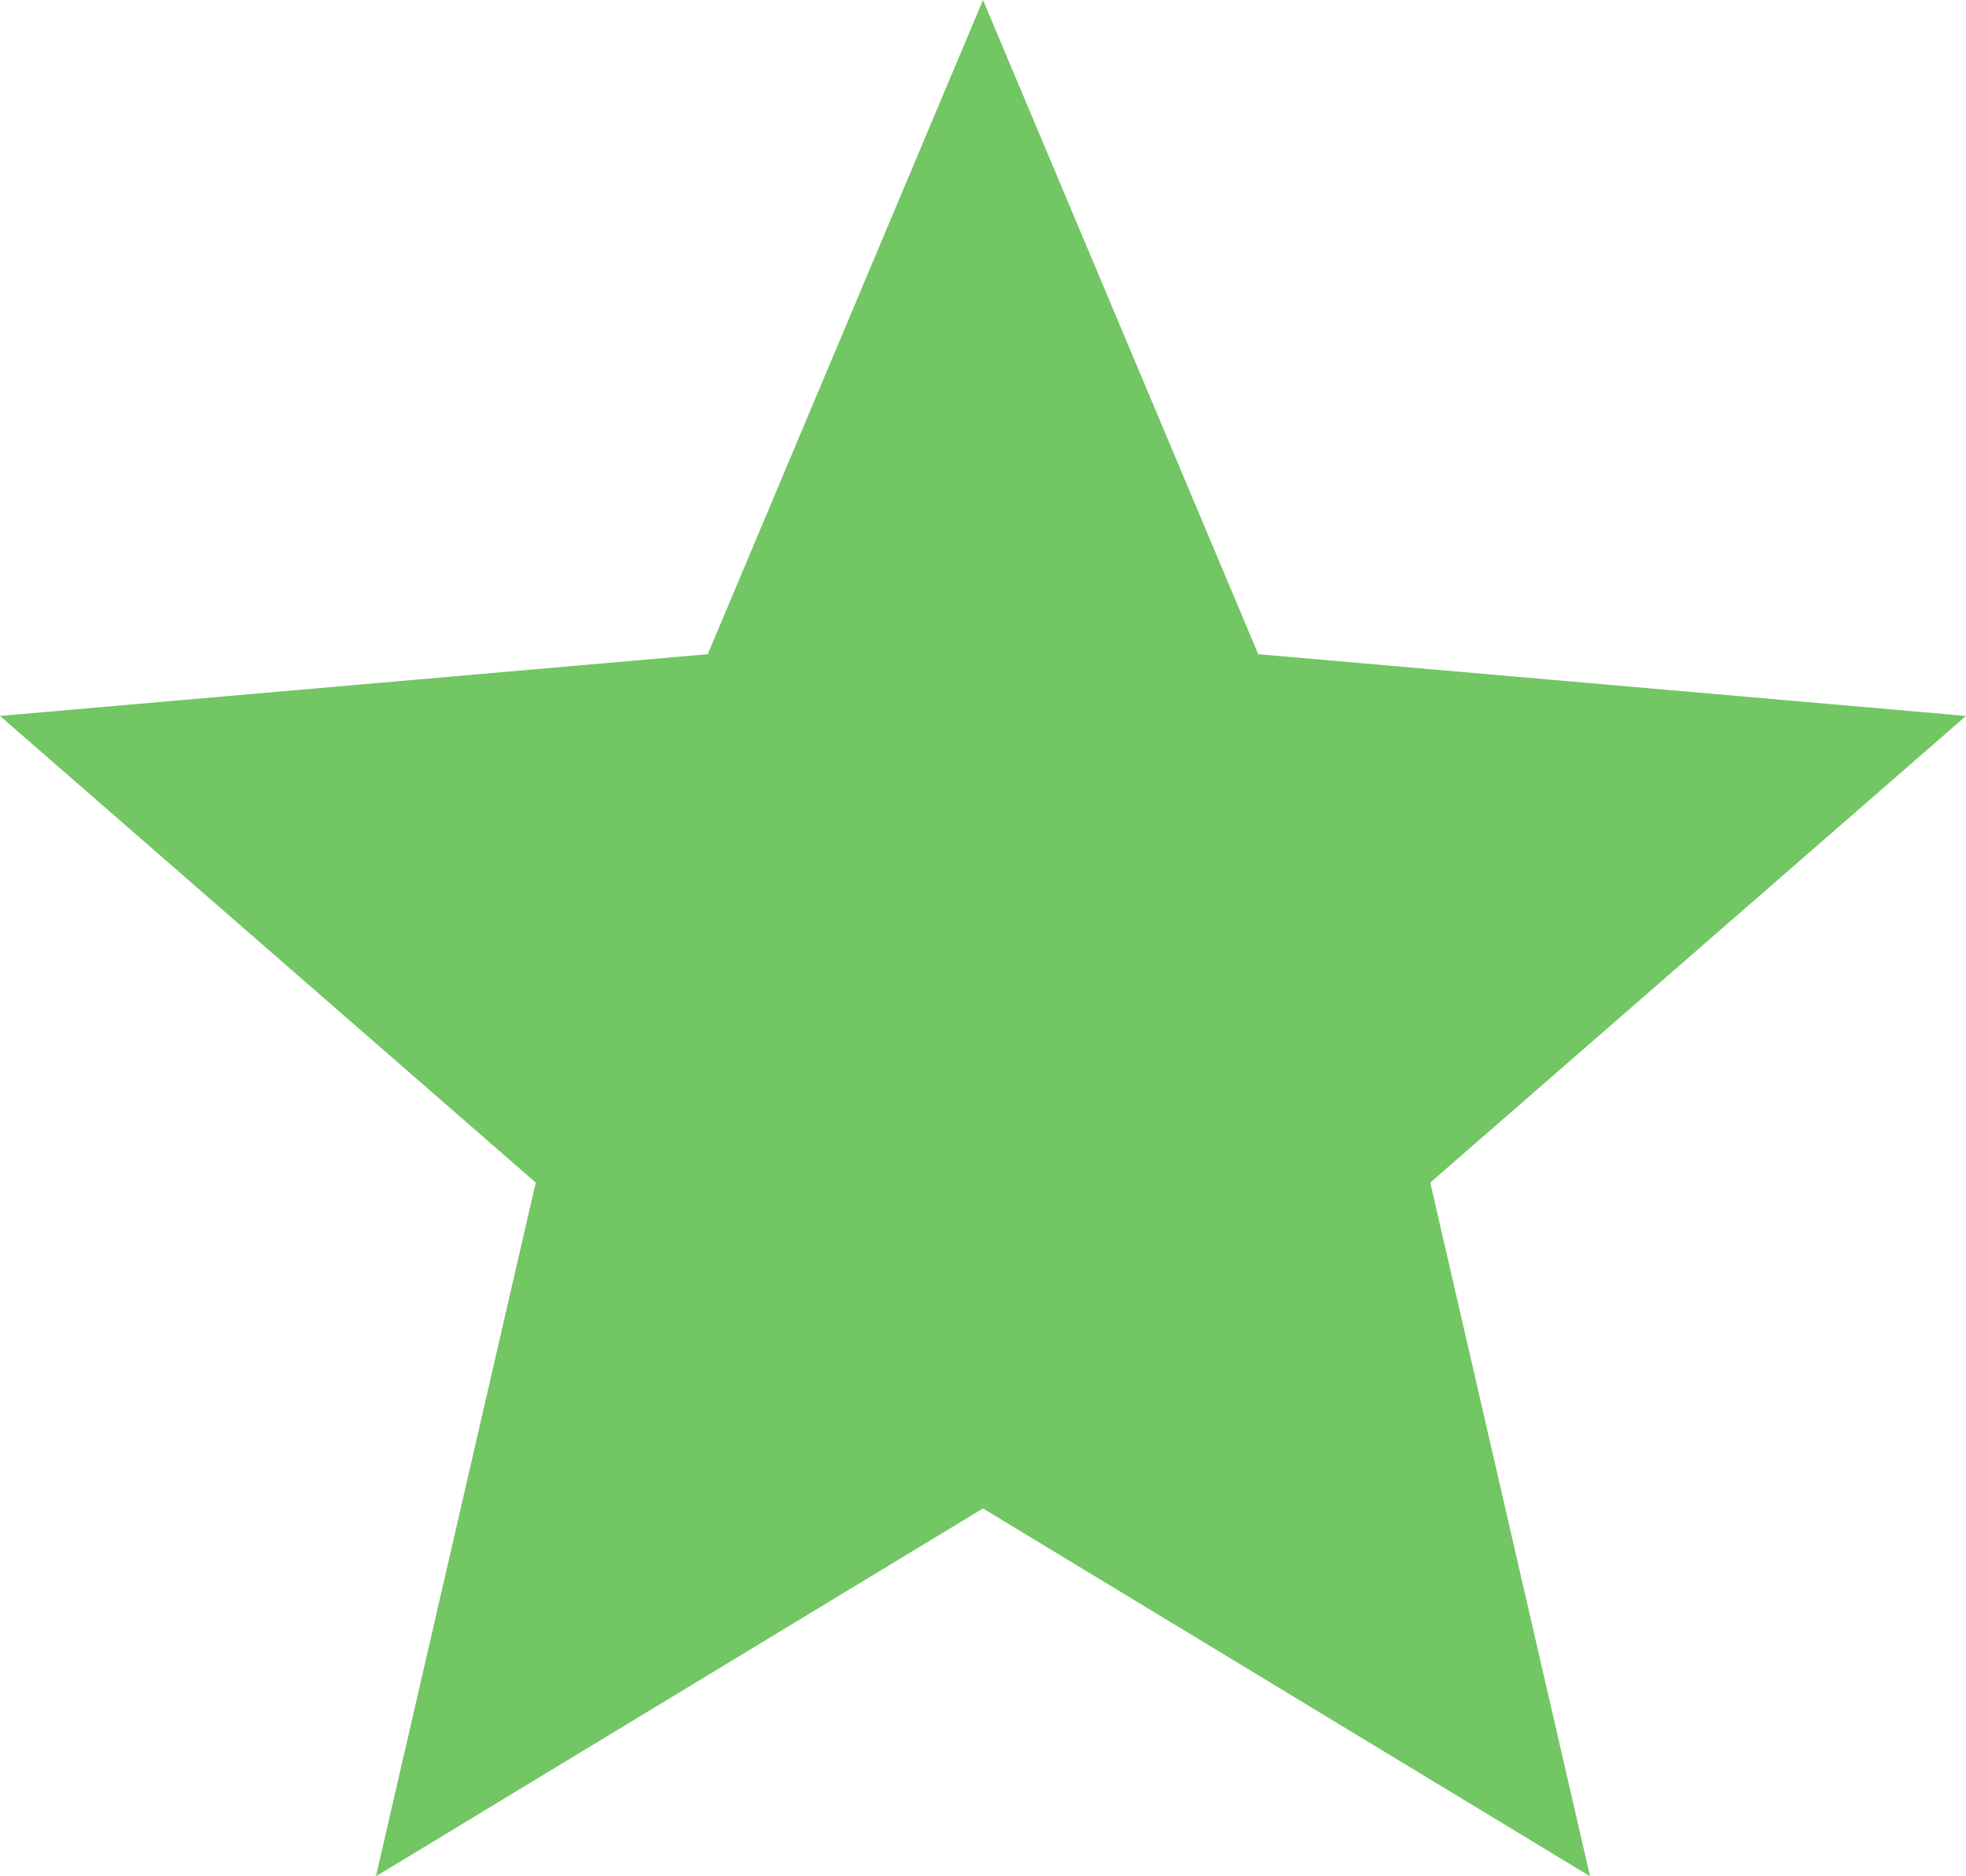 <svg width="22" height="21" viewBox="0 0 22 21" fill="none" xmlns="http://www.w3.org/2000/svg">
<path d="M4.207 21L5.995 13.236L0 8.013L7.92 7.322L11 0L14.08 7.322L22 8.013L16.005 13.236L17.793 21L11 16.883L4.207 21Z" fill="#72C664"/>
</svg>
